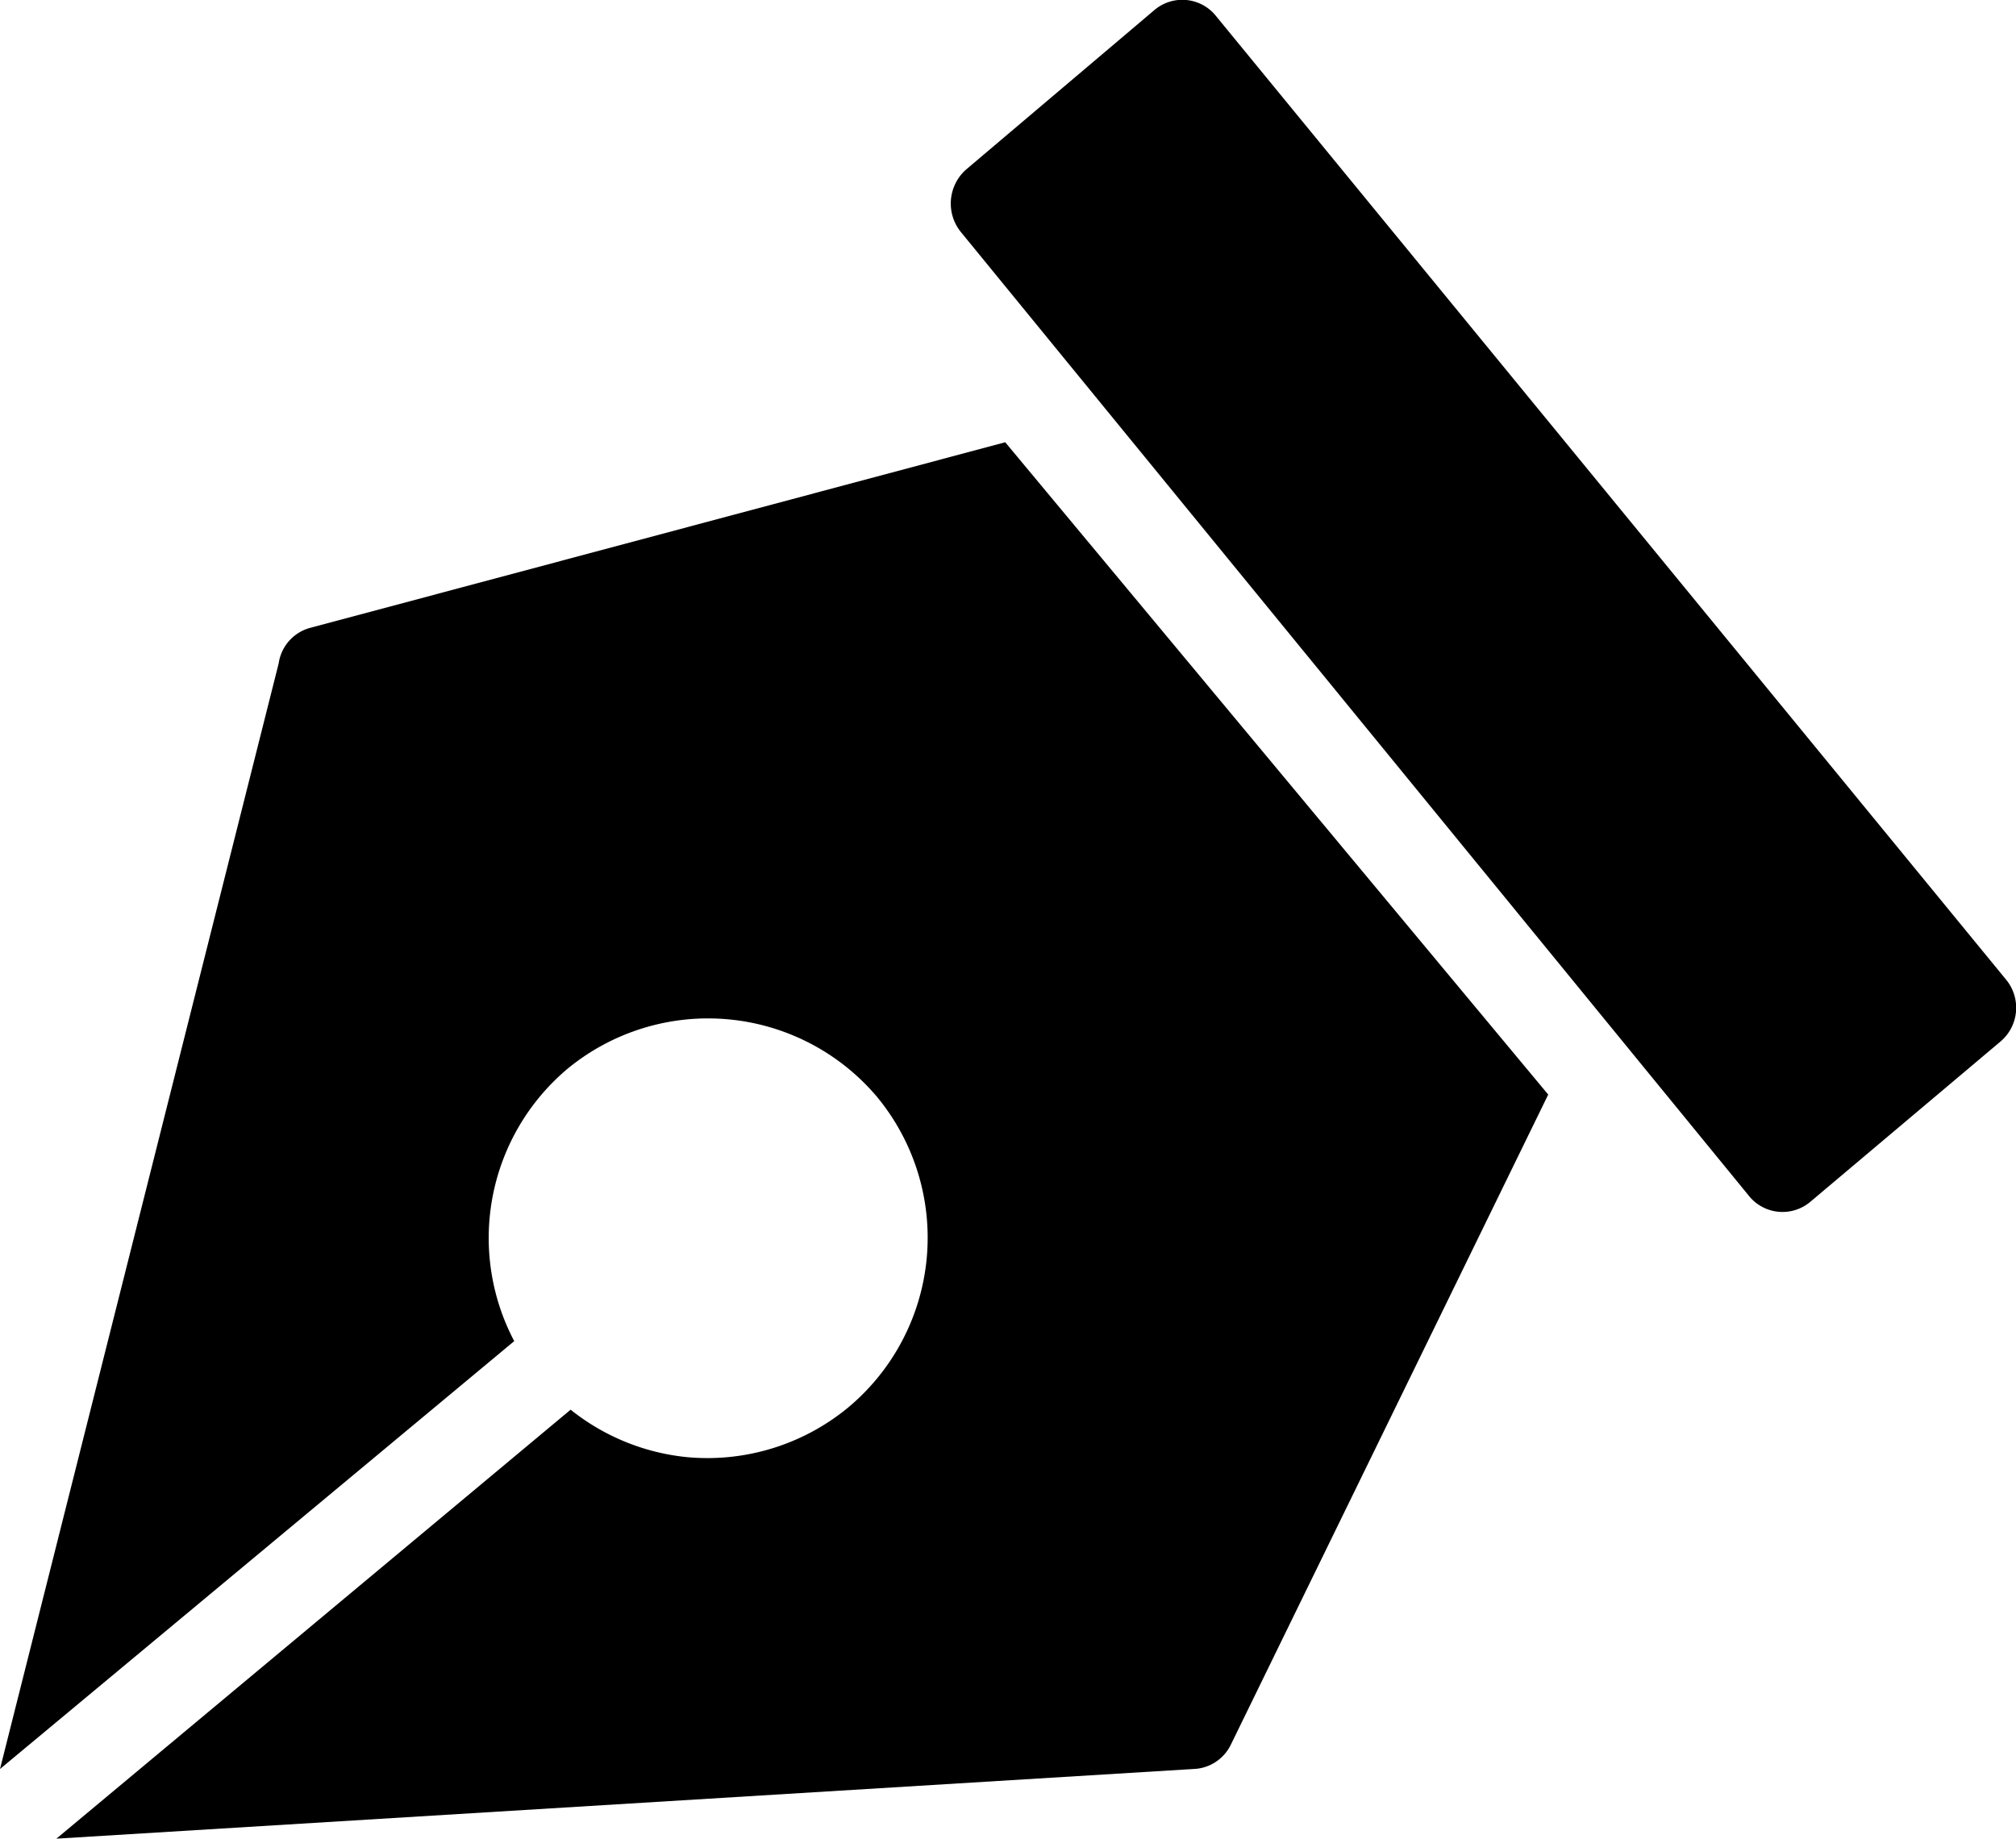<svg xmlns="http://www.w3.org/2000/svg" viewBox="0 0 18.23 16.63"><path d="M18.14 8.86L11 .15a.39.39 0 00-.56-.06l-1.7 1.44a.41.41 0 00-.05.57l7.12 8.71a.39.39 0 00.56.06l1.72-1.45a.4.4 0 00.05-.56zM2.8 5.68a.39.39 0 00-.28.32L0 16l4.65-3.87a2 2 0 01.49-2.47 2 2 0 012.79.26 2 2 0 01-.26 2.81 2 2 0 01-1.45.45 2 2 0 01-1.06-.43L.51 16.63 10.79 16a.39.39 0 00.34-.22L14 9.9 9.09 4z"/></svg>